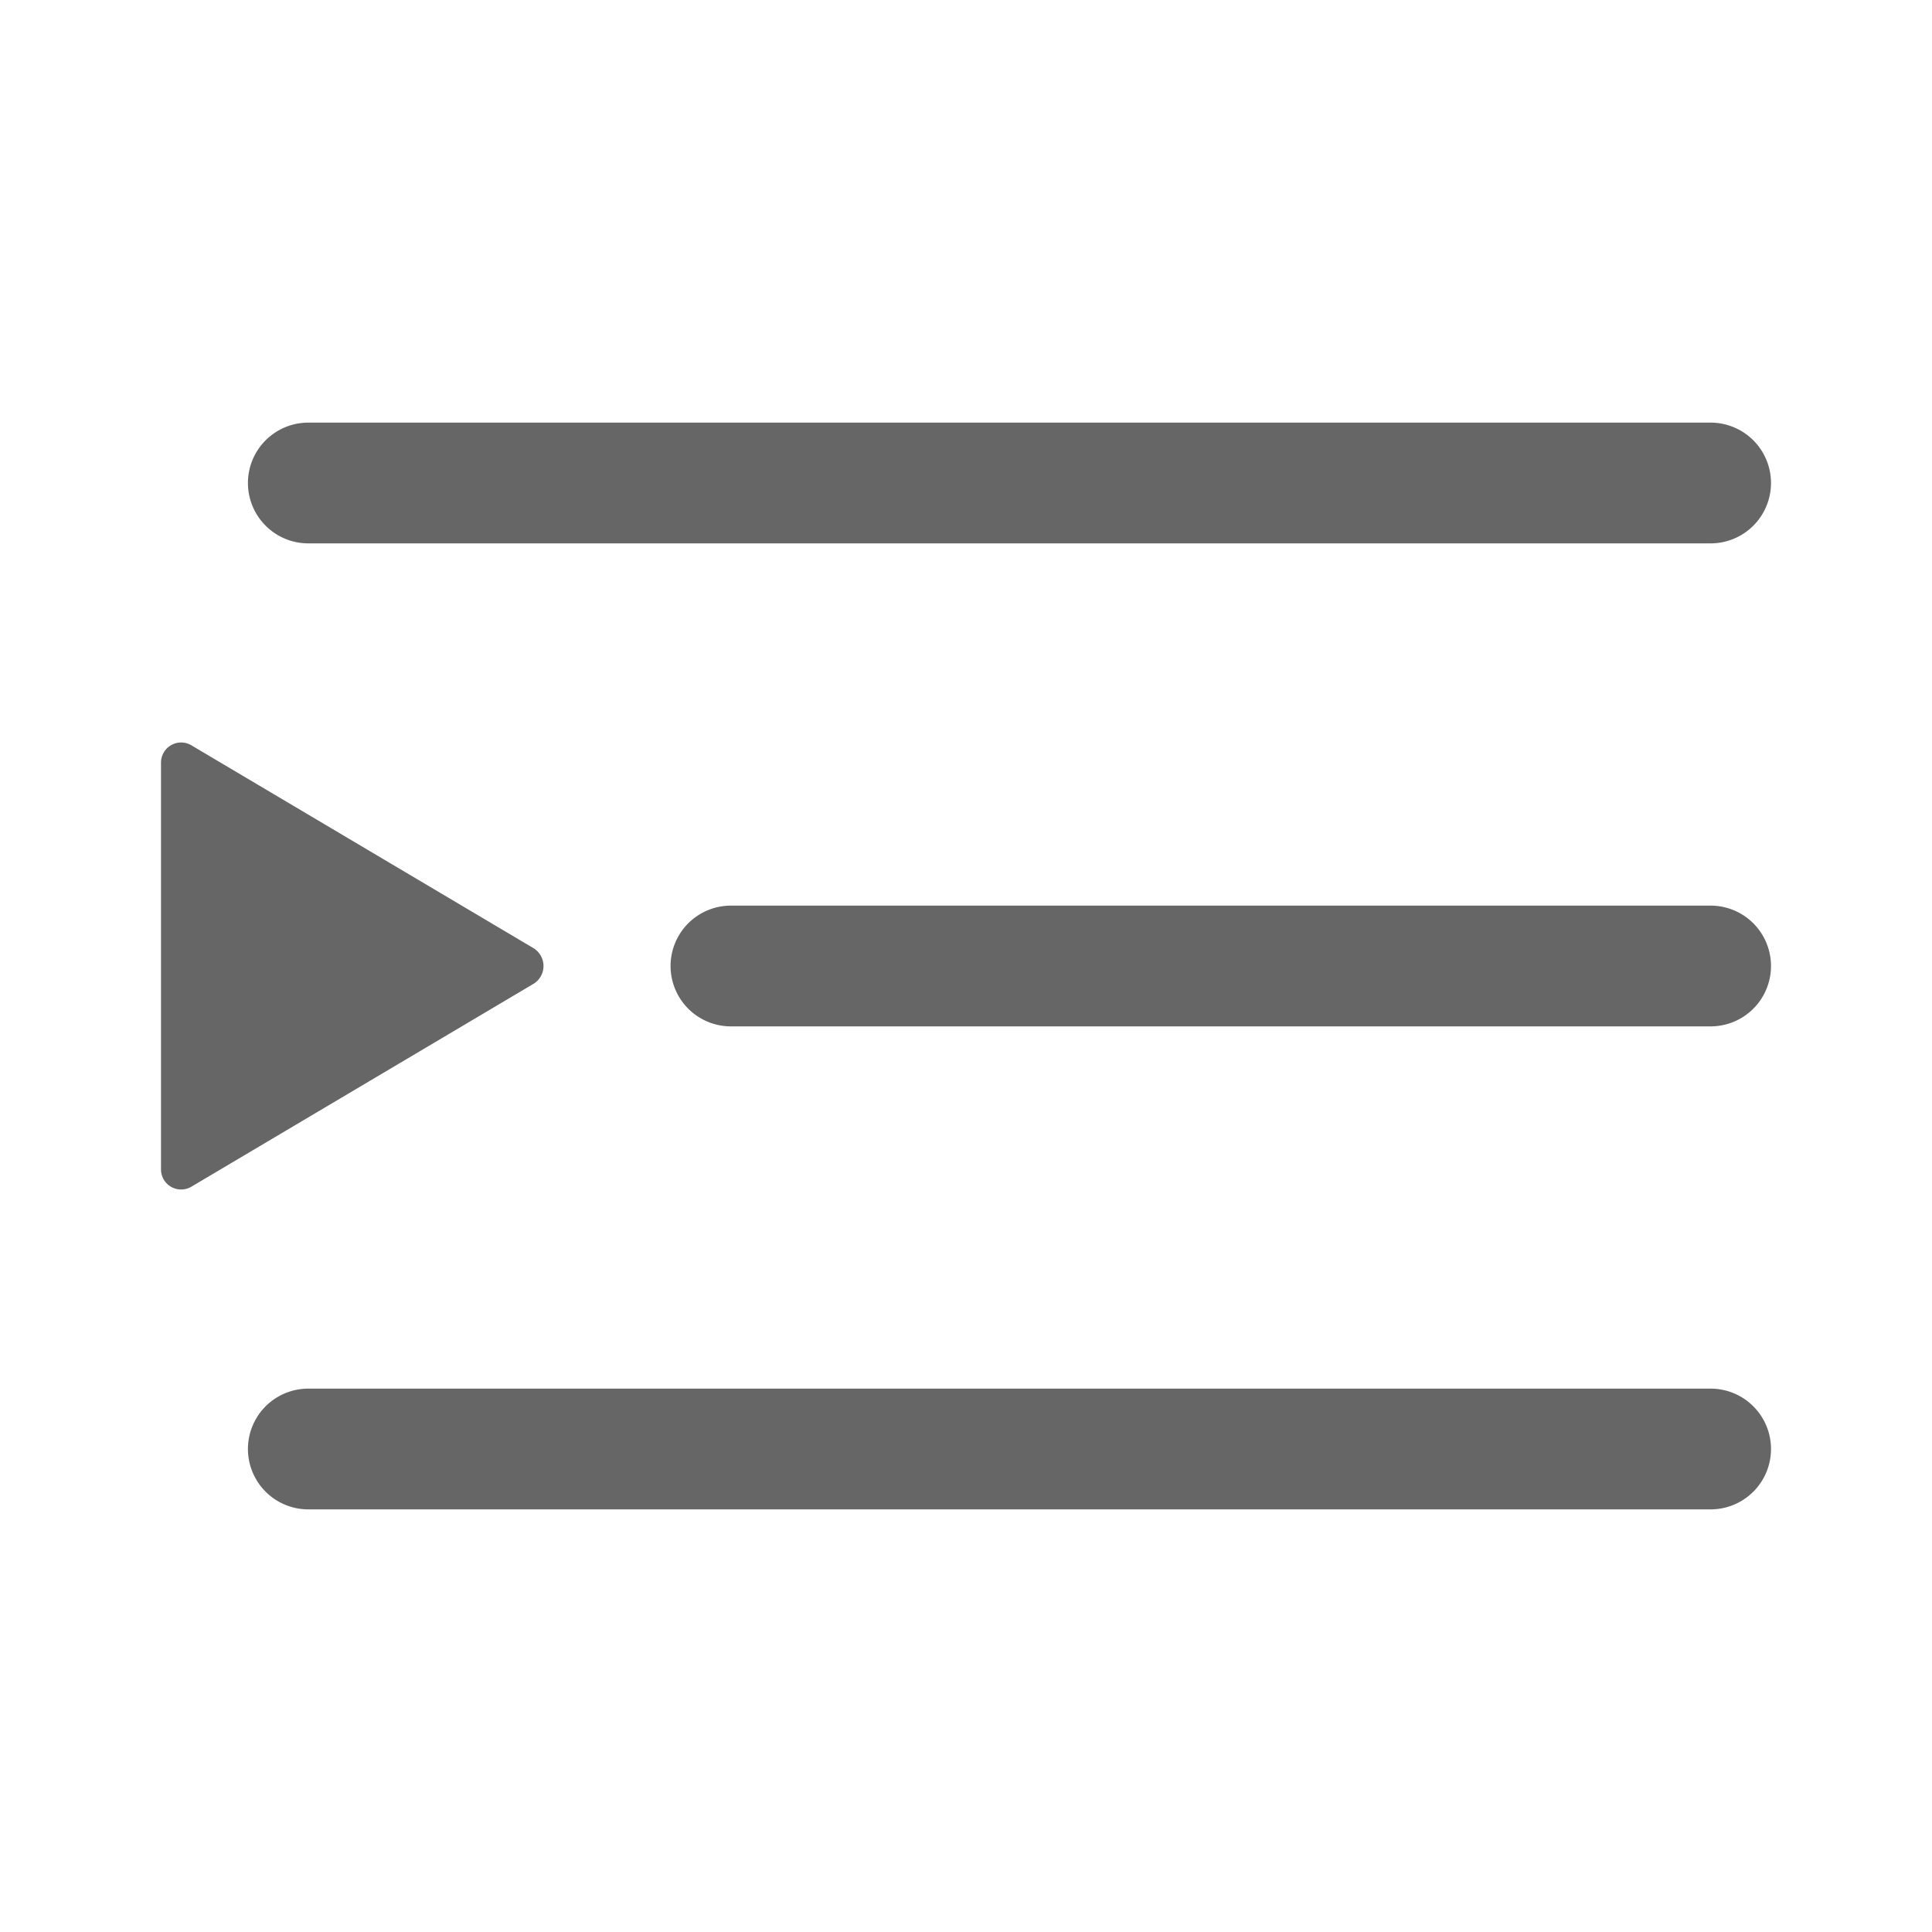 <?xml version="1.0" standalone="no"?><!DOCTYPE svg PUBLIC "-//W3C//DTD SVG 1.1//EN" "http://www.w3.org/Graphics/SVG/1.1/DTD/svg11.dtd"><svg class="icon" width="128px" height="128.00px" viewBox="0 0 1024 1024" version="1.1" xmlns="http://www.w3.org/2000/svg"><path fill="#666666" d="M906.667 288H163.413a32 32 0 0 1 0-64h743.253a32 32 0 0 1 0 64zM906.667 544H387.413a32 32 0 1 1 0-64h519.253a32 32 0 0 1 0 64zM906.667 800H163.413a32 32 0 1 1 0-64h743.253a32 32 0 0 1 0 64zM282.88 521.387l-181.333 107.52a10.667 10.667 0 0 1-16.213-8.96V404.053a10.667 10.667 0 0 1 16.213-8.96l181.333 107.52a11.093 11.093 0 0 1 0 18.773z" /></svg>